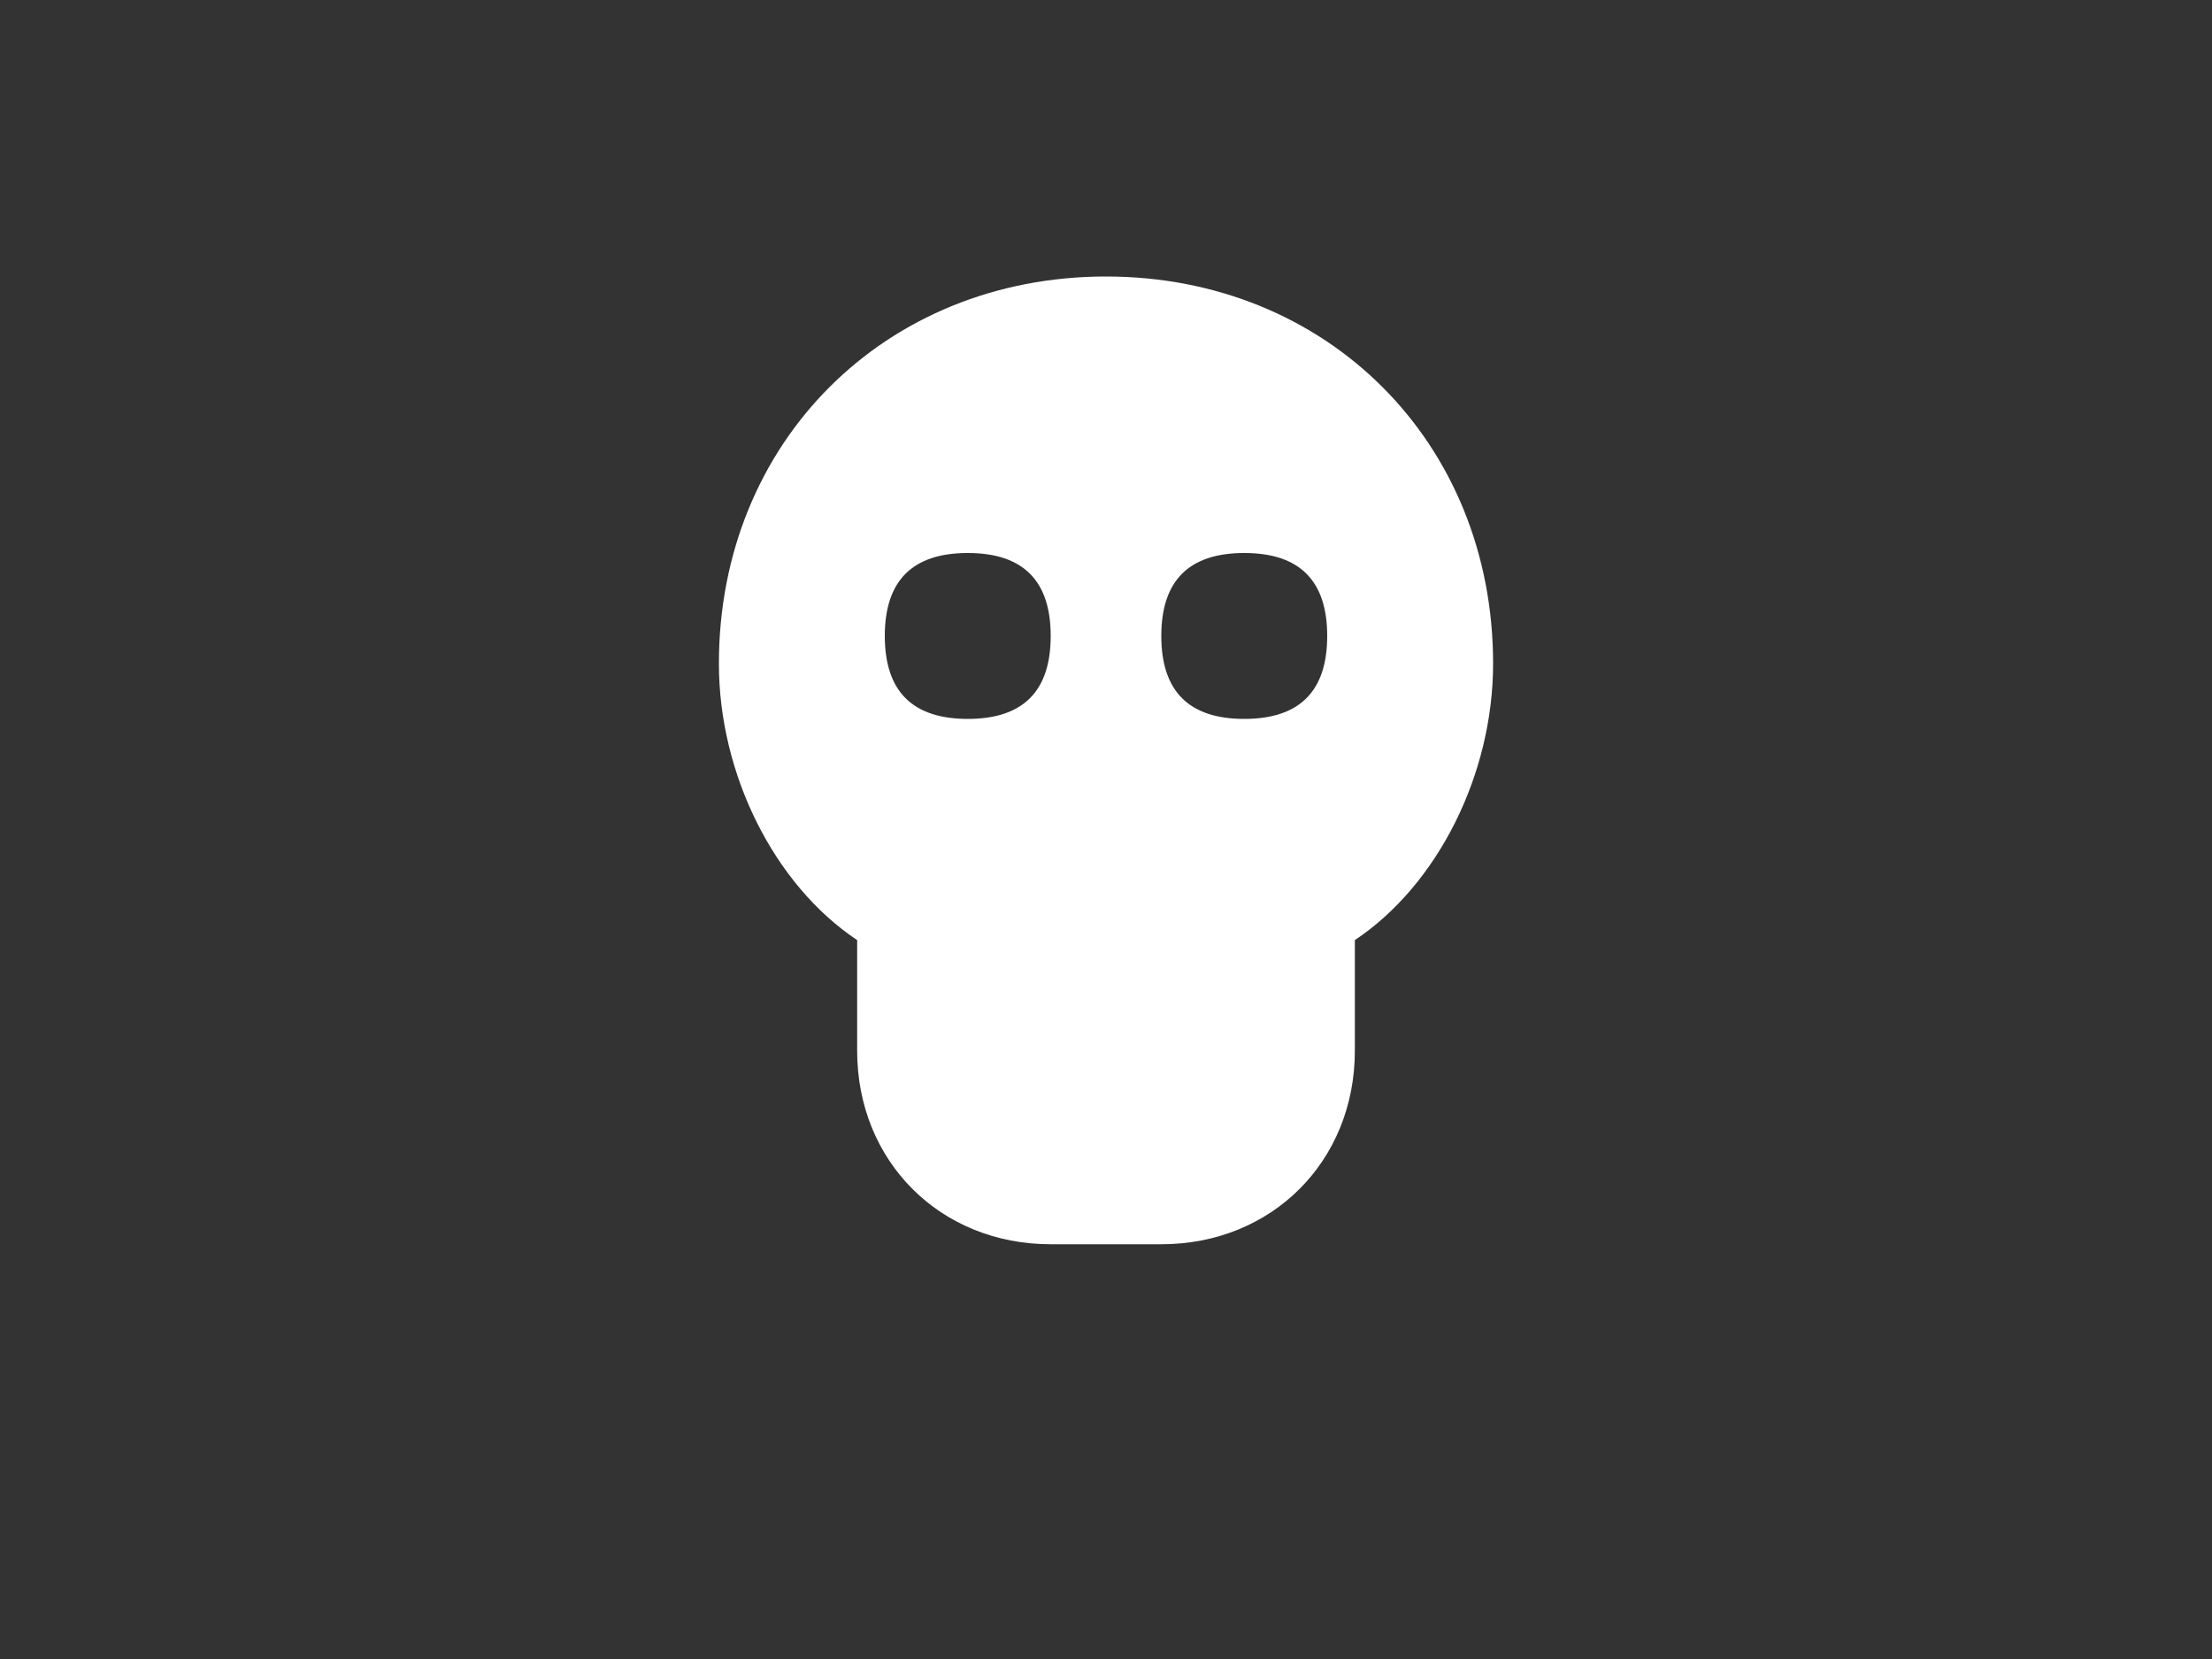 <?xml version="1.0" encoding="UTF-8"?>
<svg width="800px" height="600px" viewBox="0 0 800 600" version="1.1" xmlns="http://www.w3.org/2000/svg">
    <rect x="0" y="0" width="800" height="600" fill="#333333" stroke="none"/>
    <path fill="#FFFFFF" d="M400,100 C320,100 260,160 260,240 C260,280 280,320 310,340 L310,380 C310,420 340,450 380,450 L420,450 C460,450 490,420 490,380 L490,340 C520,320 540,280 540,240 C540,160 480,100 400,100 Z M350,260 C330,260 320,250 320,230 C320,210 330,200 350,200 C370,200 380,210 380,230 C380,250 370,260 350,260 Z M450,260 C430,260 420,250 420,230 C420,210 430,200 450,200 C470,200 480,210 480,230 C480,250 470,260 450,260 Z"/>
</svg> 